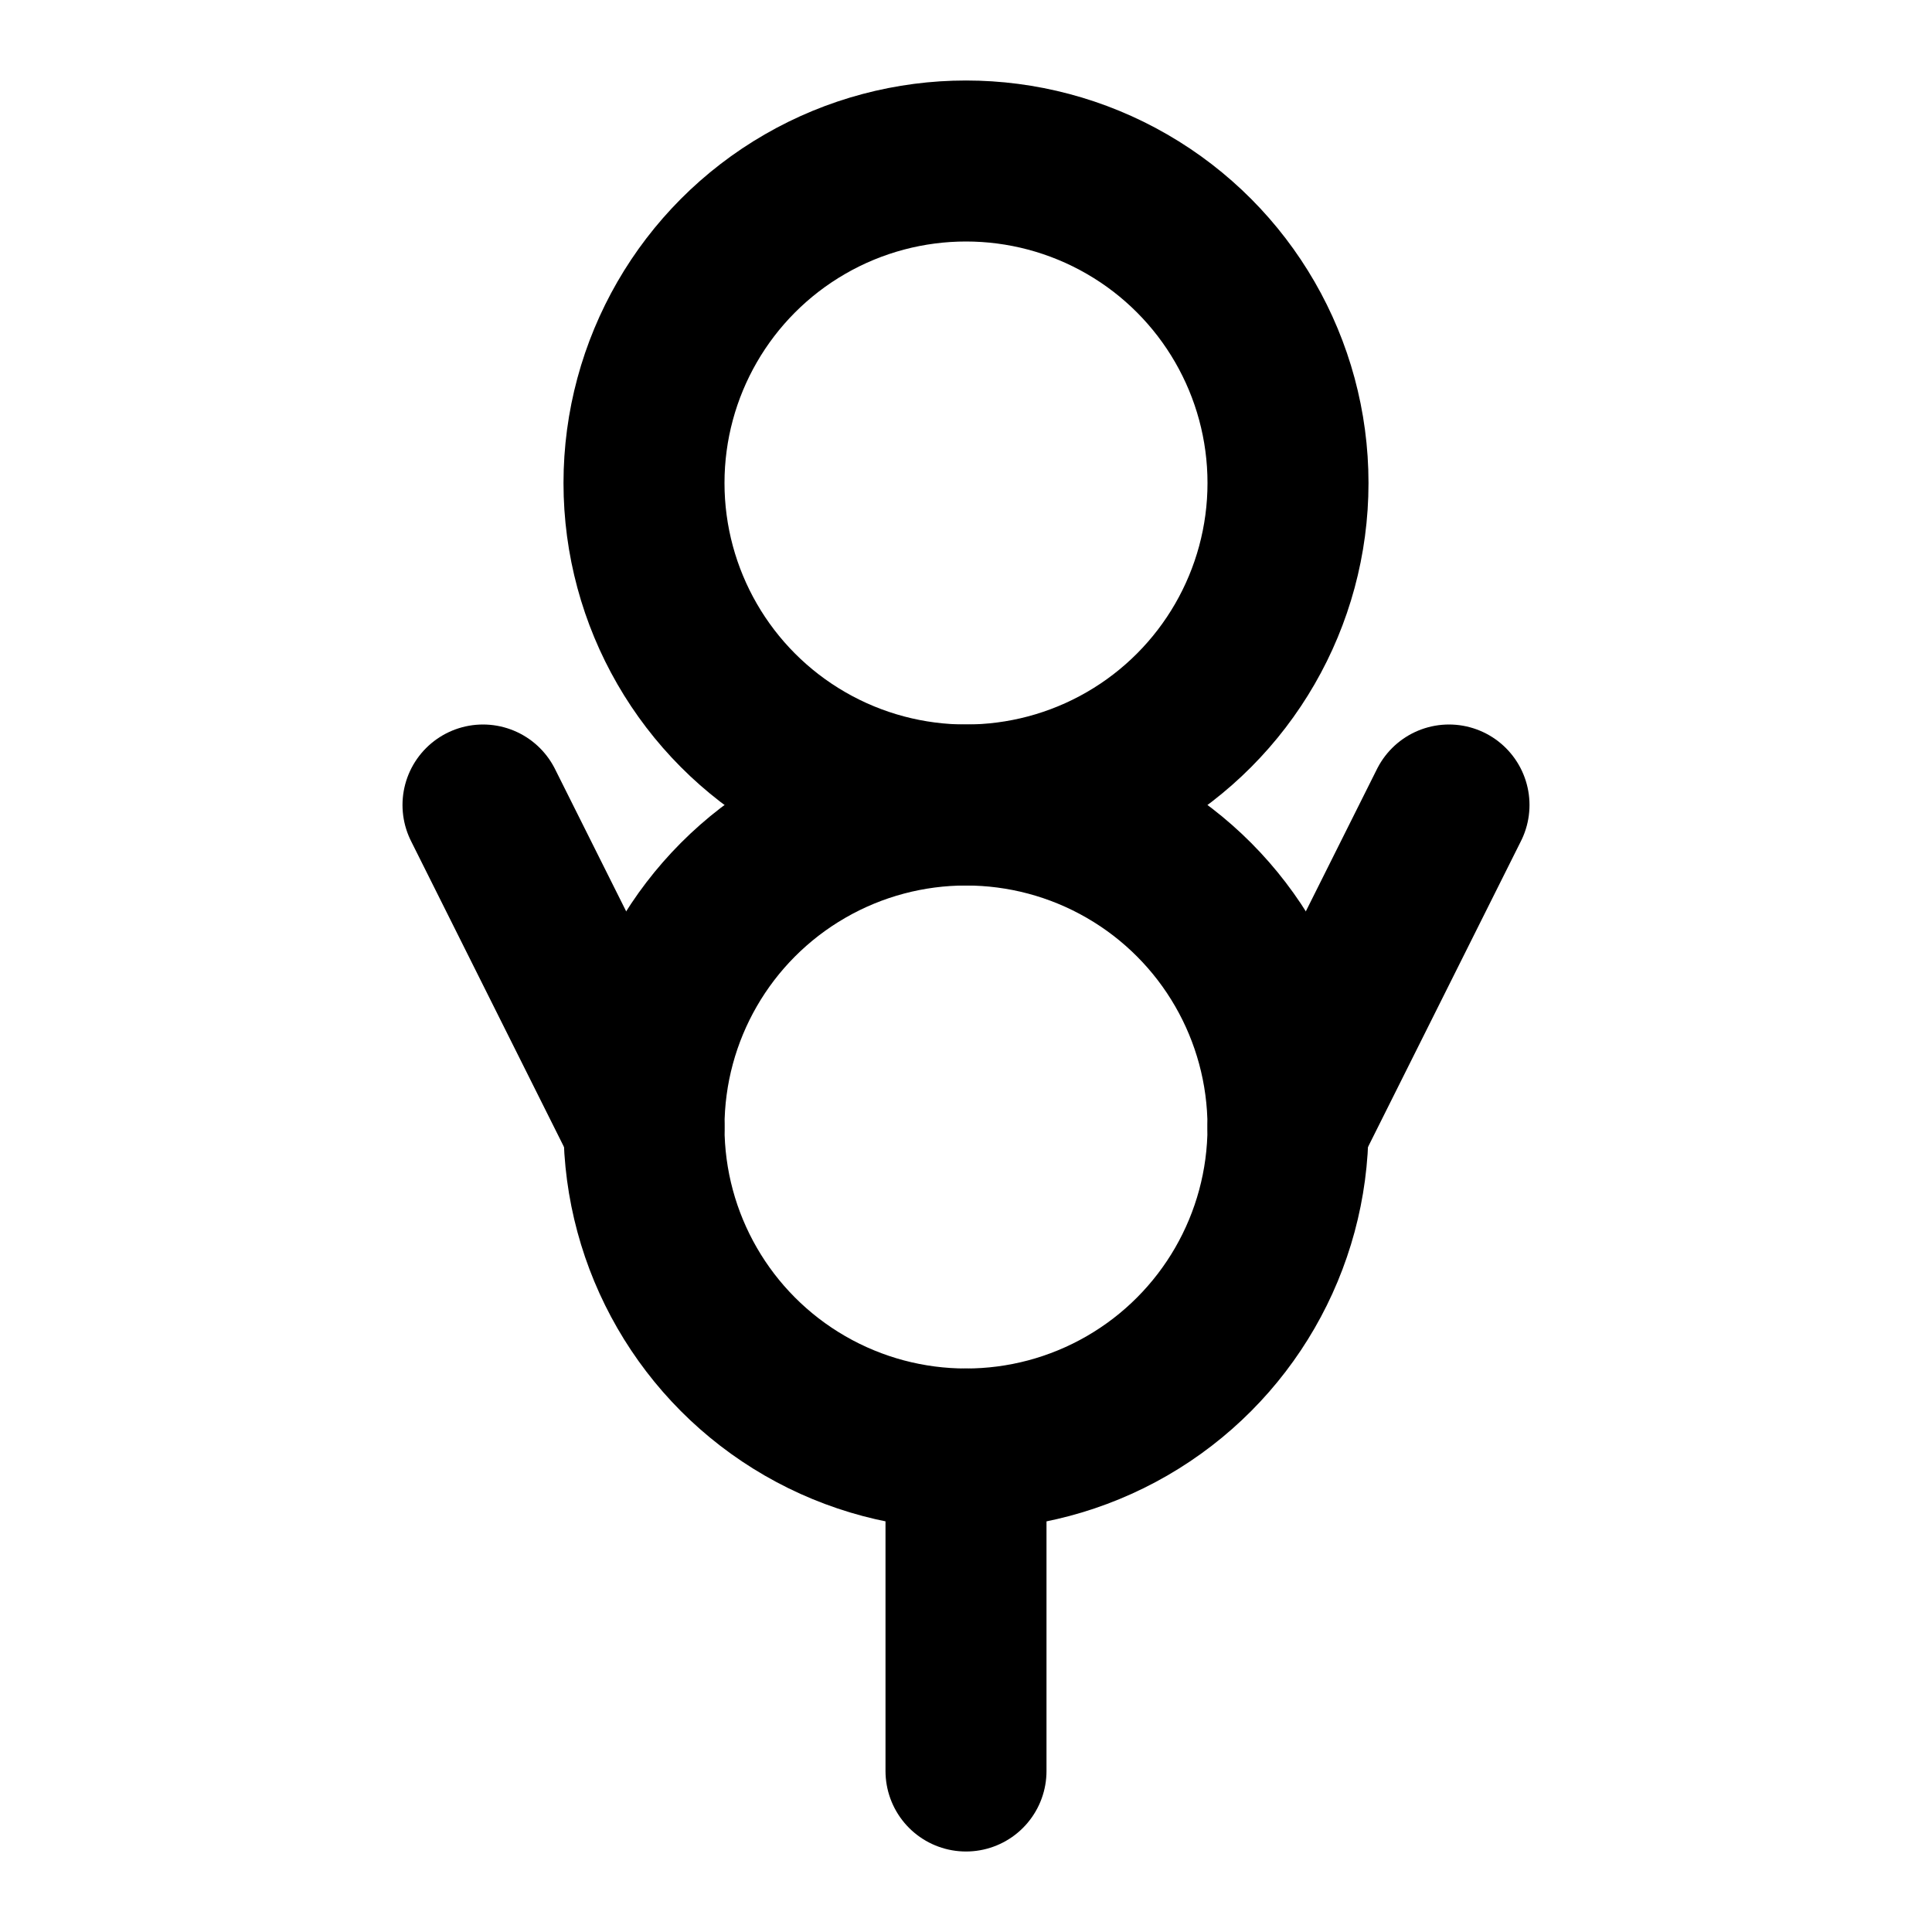 <svg xmlns="http://www.w3.org/2000/svg" viewBox="0 0 24 24" fill="none" stroke="currentColor" stroke-width="2" stroke-linecap="round" stroke-linejoin="round">
  <circle cx="12" cy="6" r="4" />
  <path d="M18 10l-2 4" />
  <path d="M6 10l2 4" />
  <circle cx="12" cy="14" r="4" />
  <path d="M12 18v4" />
</svg> 